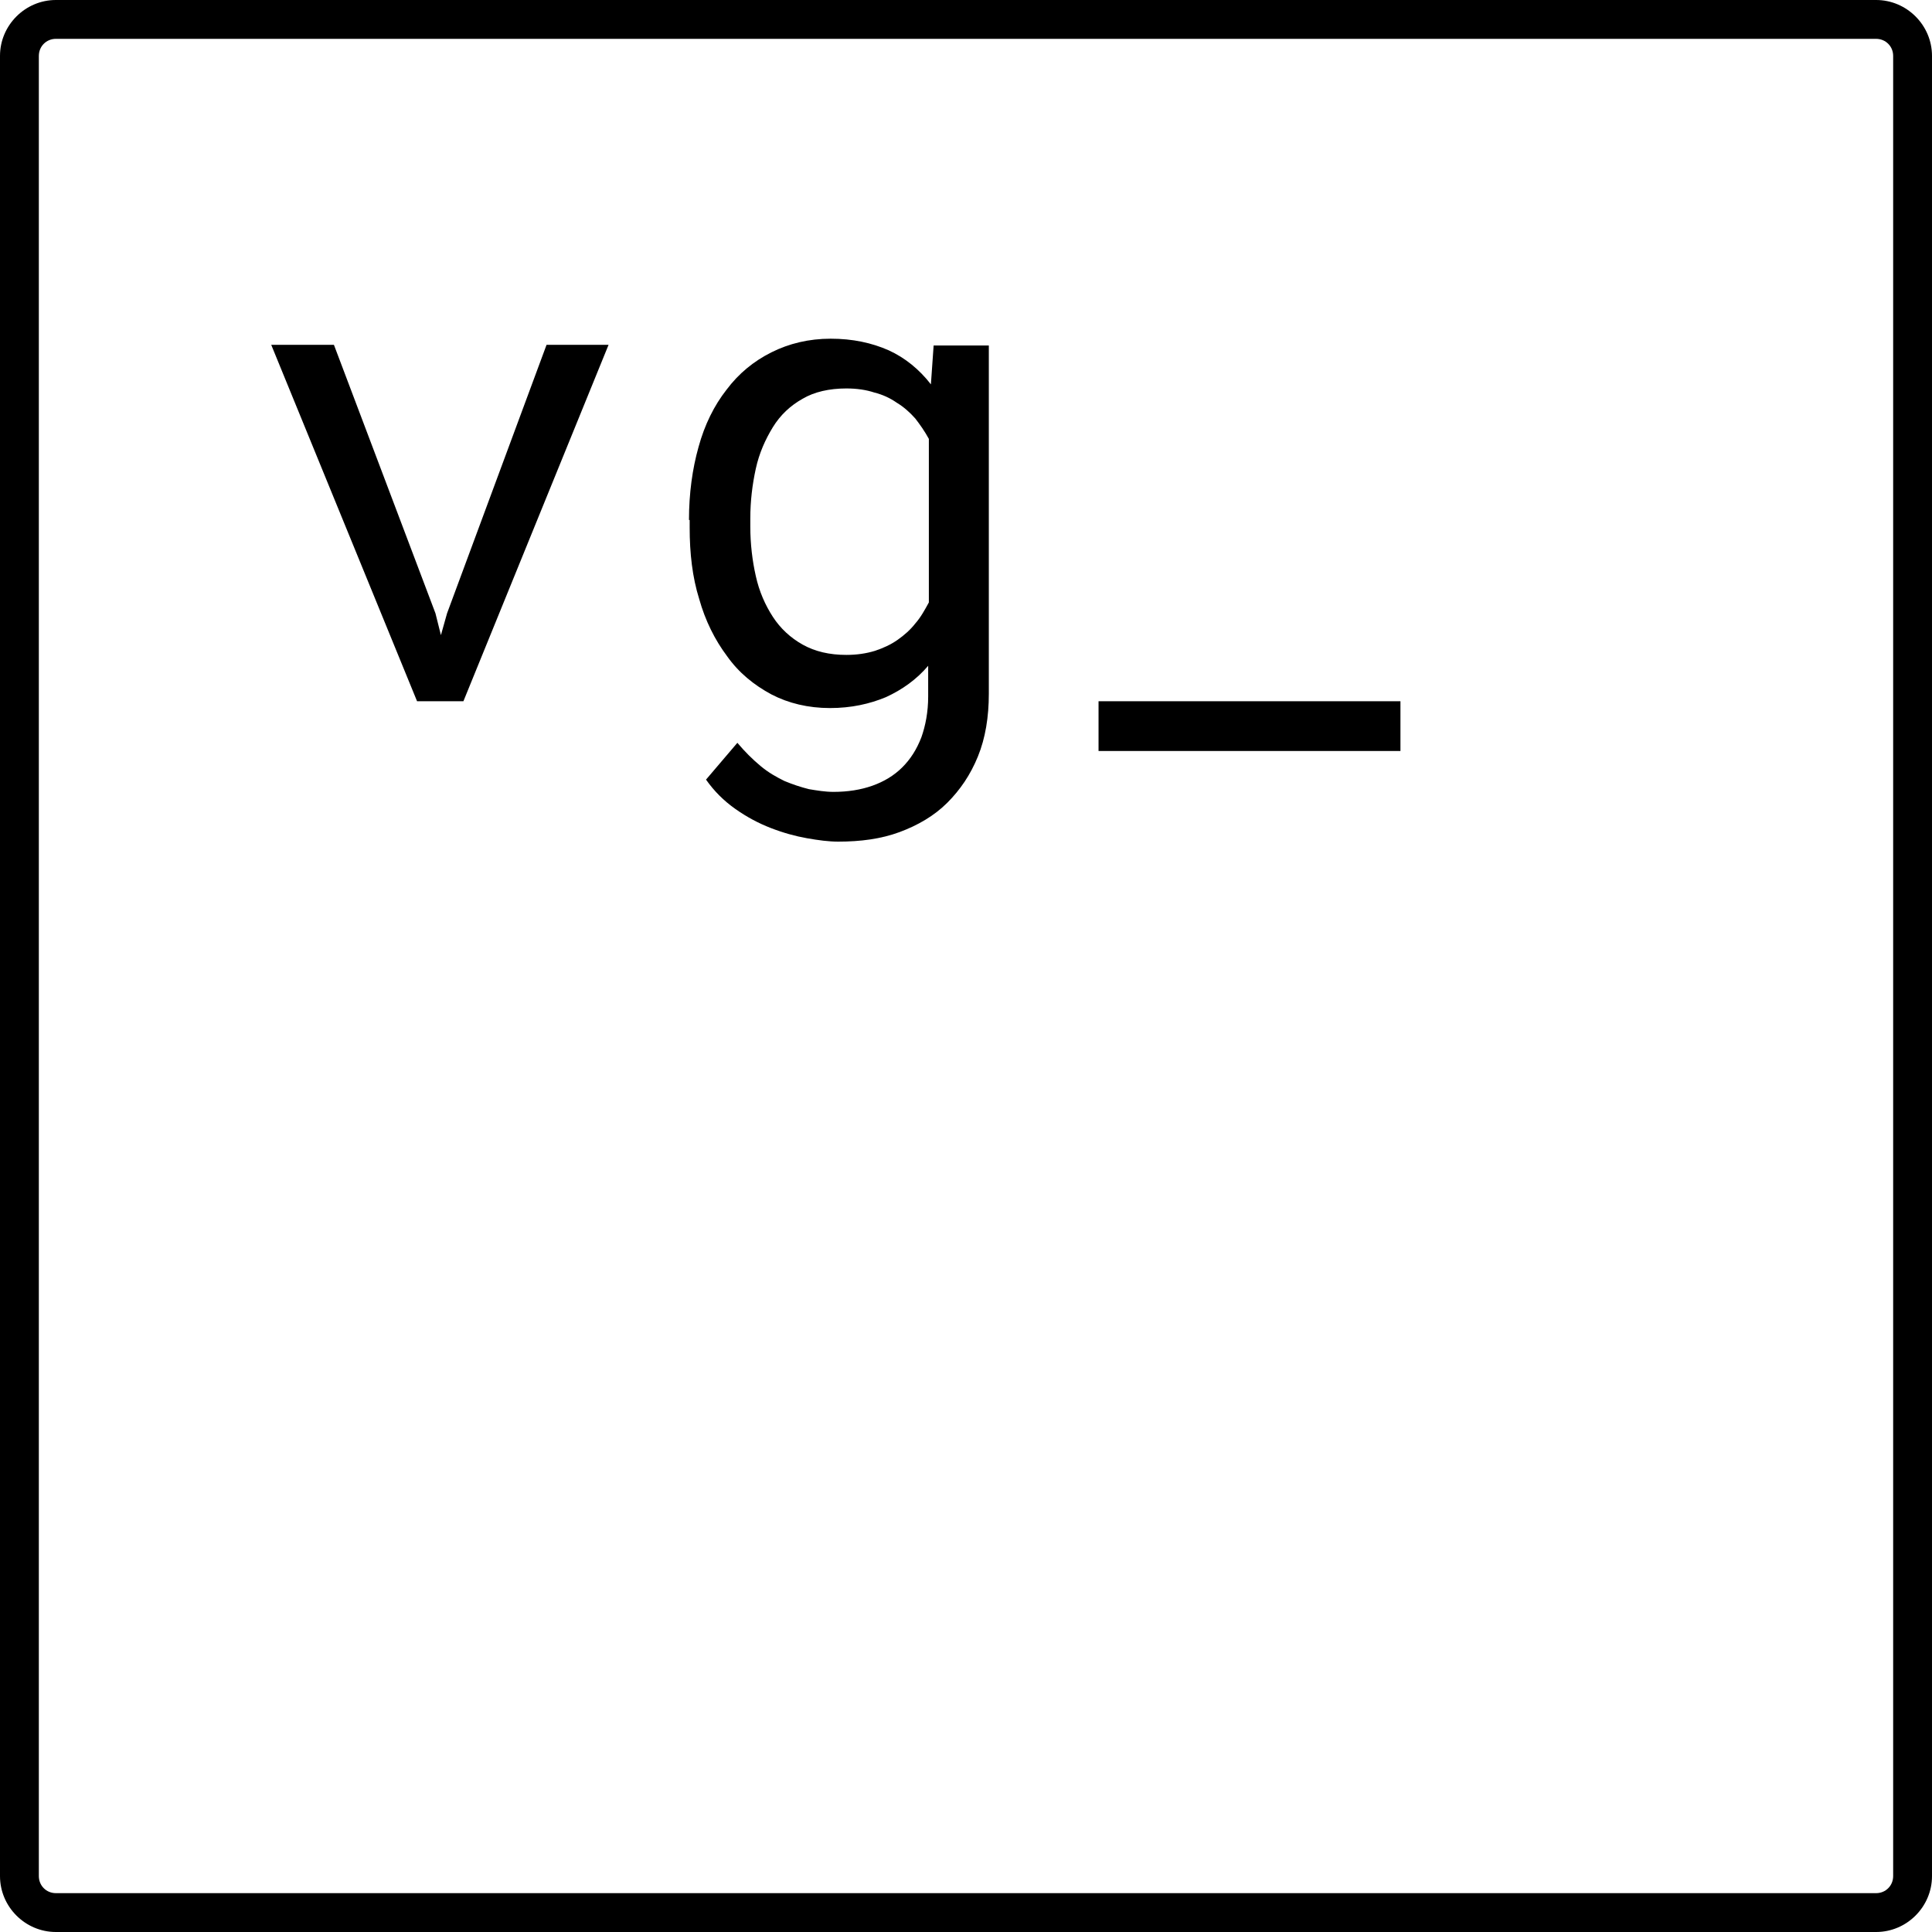 <?xml version="1.0" encoding="utf-8"?>
<!-- Generator: Adobe Illustrator 20.1.0, SVG Export Plug-In . SVG Version: 6.00 Build 0)  -->
<svg version="1.1" id="Calque_3" xmlns="http://www.w3.org/2000/svg" xmlns:xlink="http://www.w3.org/1999/xlink" x="0px" y="0px"
	 viewBox="0 0 283.5 283.5" style="enable-background:new 0 0 283.5 283.5;" xml:space="preserve">
<path d="M275.3,5.7c1.4,0,2.5,1.1,2.5,2.5v267.1c0,1.4-1.1,2.5-2.5,2.5H8.2c-1.4,0-2.5-1.1-2.5-2.5V8.2c0-1.4,1.1-2.5,2.5-2.5H275.3
	 M275.3,0H8.2C3.7,0,0,3.7,0,8.2v267.1c0,4.5,3.7,8.2,8.2,8.2h267.1c4.5,0,8.2-3.7,8.2-8.2V8.2C283.5,3.7,279.8,0,275.3,0L275.3,0z"
	/>
<g>
	<path d="M63.9,90l0.8,3.2l0.9-3.2l14.6-39.4h9.1l-21.3,52.3h-6.8L39.8,50.6h9.2L63.9,90z"/>
	<path d="M101.1,76.3c0-3.9,0.5-7.5,1.4-10.7c0.9-3.3,2.3-6.1,4.1-8.4c1.8-2.4,4-4.2,6.6-5.5c2.6-1.3,5.5-2,8.7-2
		c3.2,0,6,0.6,8.5,1.7c2.4,1.1,4.5,2.8,6.2,5l0.4-5.7h8.1v51.1c0,3.4-0.5,6.5-1.6,9.2c-1.1,2.7-2.6,4.9-4.5,6.8
		c-1.9,1.9-4.3,3.3-7,4.3c-2.7,1-5.7,1.4-9,1.4c-1.4,0-2.9-0.2-4.6-0.5c-1.7-0.3-3.5-0.8-5.3-1.5c-1.8-0.7-3.5-1.6-5.2-2.8
		c-1.7-1.2-3.1-2.6-4.3-4.3l4.6-5.4c1.1,1.3,2.2,2.4,3.4,3.4s2.3,1.6,3.5,2.2c1.2,0.5,2.4,0.9,3.6,1.2c1.2,0.2,2.4,0.4,3.6,0.4
		c2.1,0,4-0.3,5.7-0.9c1.7-0.6,3.2-1.5,4.4-2.7c1.2-1.2,2.1-2.6,2.8-4.4c0.6-1.7,1-3.7,1-6v-4.5c-1.7,2-3.8,3.5-6.2,4.6
		c-2.4,1-5.1,1.6-8.2,1.6c-3.2,0-6.1-0.7-8.6-2c-2.6-1.4-4.8-3.2-6.5-5.6c-1.8-2.4-3.2-5.2-4.1-8.4c-1-3.2-1.4-6.7-1.4-10.5V76.3z
		 M110.1,77.3c0,2.5,0.3,5,0.8,7.2c0.5,2.3,1.4,4.3,2.5,6c1.1,1.7,2.6,3.1,4.4,4.1c1.8,1,3.9,1.5,6.4,1.5c1.5,0,2.9-0.2,4.2-0.6
		c1.2-0.4,2.3-0.9,3.3-1.6c1-0.7,1.9-1.5,2.6-2.4c0.8-0.9,1.4-2,2-3.1v-24c-0.6-1.1-1.3-2.1-2-3c-0.8-0.9-1.7-1.7-2.7-2.3
		c-1-0.7-2.1-1.2-3.3-1.5c-1.2-0.4-2.6-0.6-4.1-0.6c-2.5,0-4.7,0.5-6.4,1.5c-1.8,1-3.3,2.4-4.4,4.2c-1.1,1.8-2,3.8-2.5,6.1
		c-0.5,2.3-0.8,4.7-0.8,7.3V77.3z"/>
	<path d="M205.5,110.2h-44.3v-7.3h44.3V110.2z">
		<animate attributeType="XML" attributeName="visibility" from="hidden" to="visible" dur="2s" repeatCount="indefinite"/>
	</path>
</g>
</svg>
